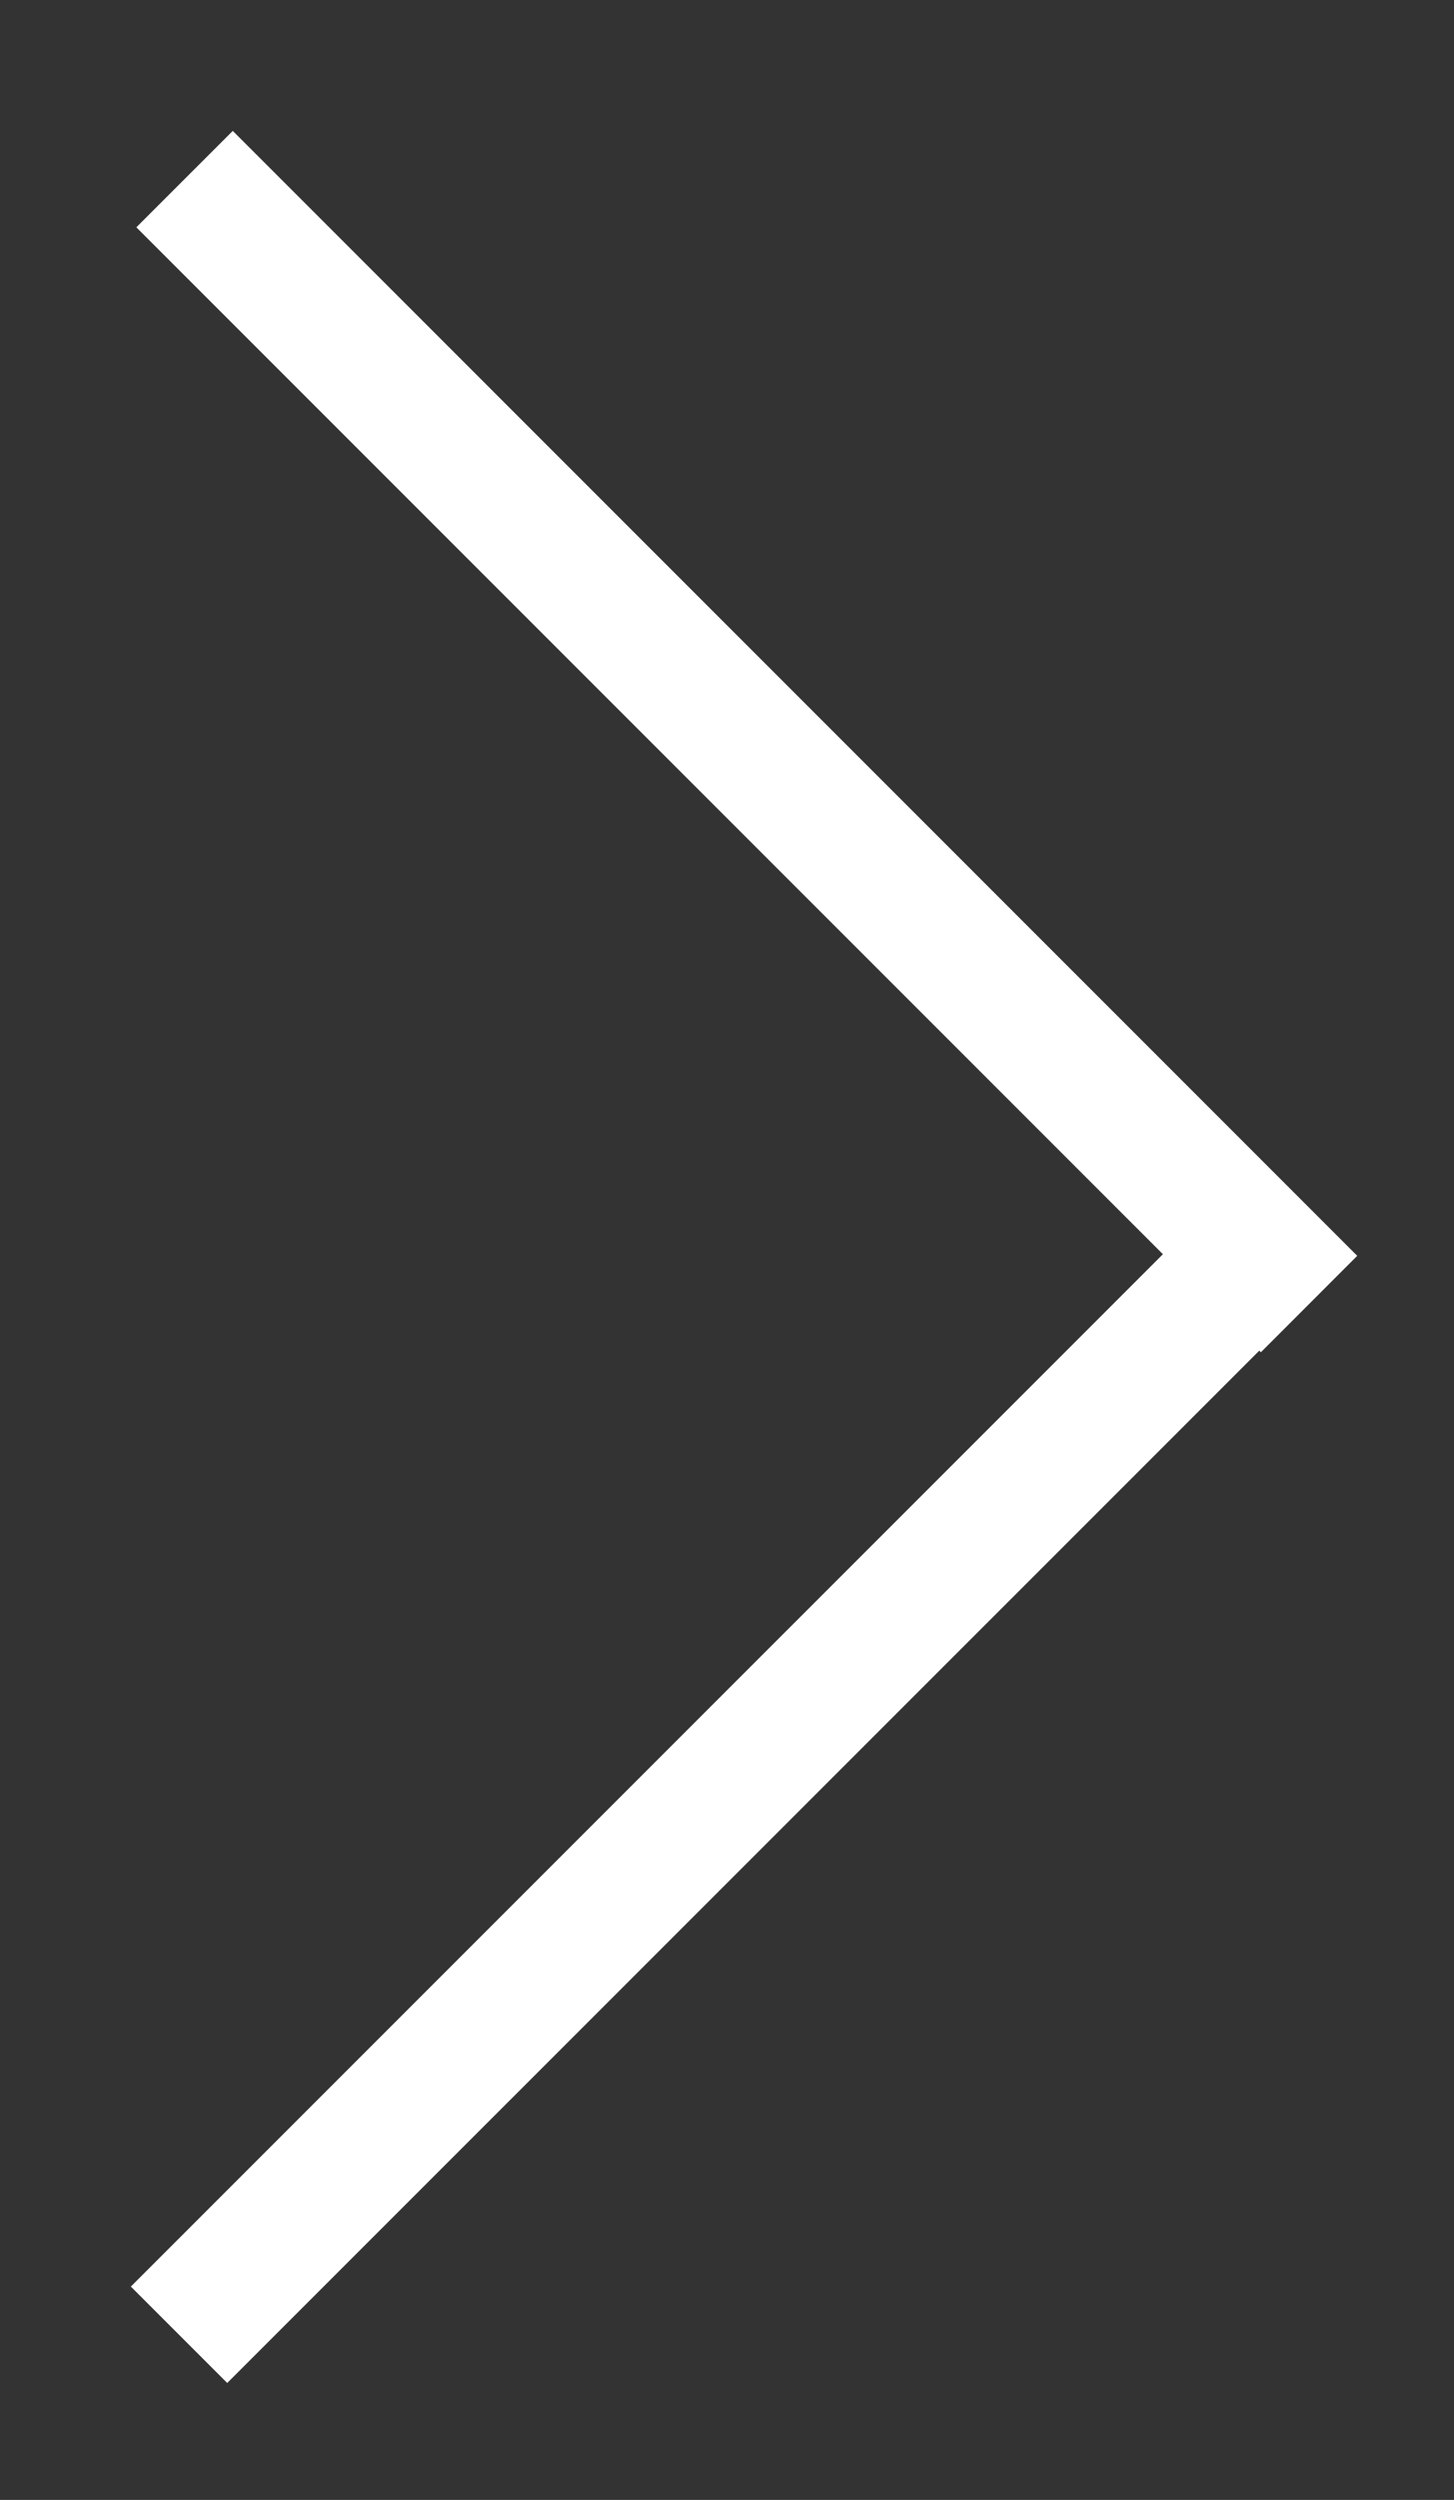 <svg width="32" height="55" viewBox="-2 -2 32 55" id="slider-arrow" x="151" y="30"><rect x="-2" y="-2" width="32" height="55" fill="#333333" stroke="none"/><path fill="#FFF" fill-rule="evenodd" d="M27.75 25.68L3.001 50.427.88 48.306l24.749-24.748 2.121 2.121z"/><path fill="#FFF" fill-rule="evenodd" d="M25.75 27.75L1.001 3.001 3.123.88 27.87 25.629l-2.12 2.121z"/></svg>